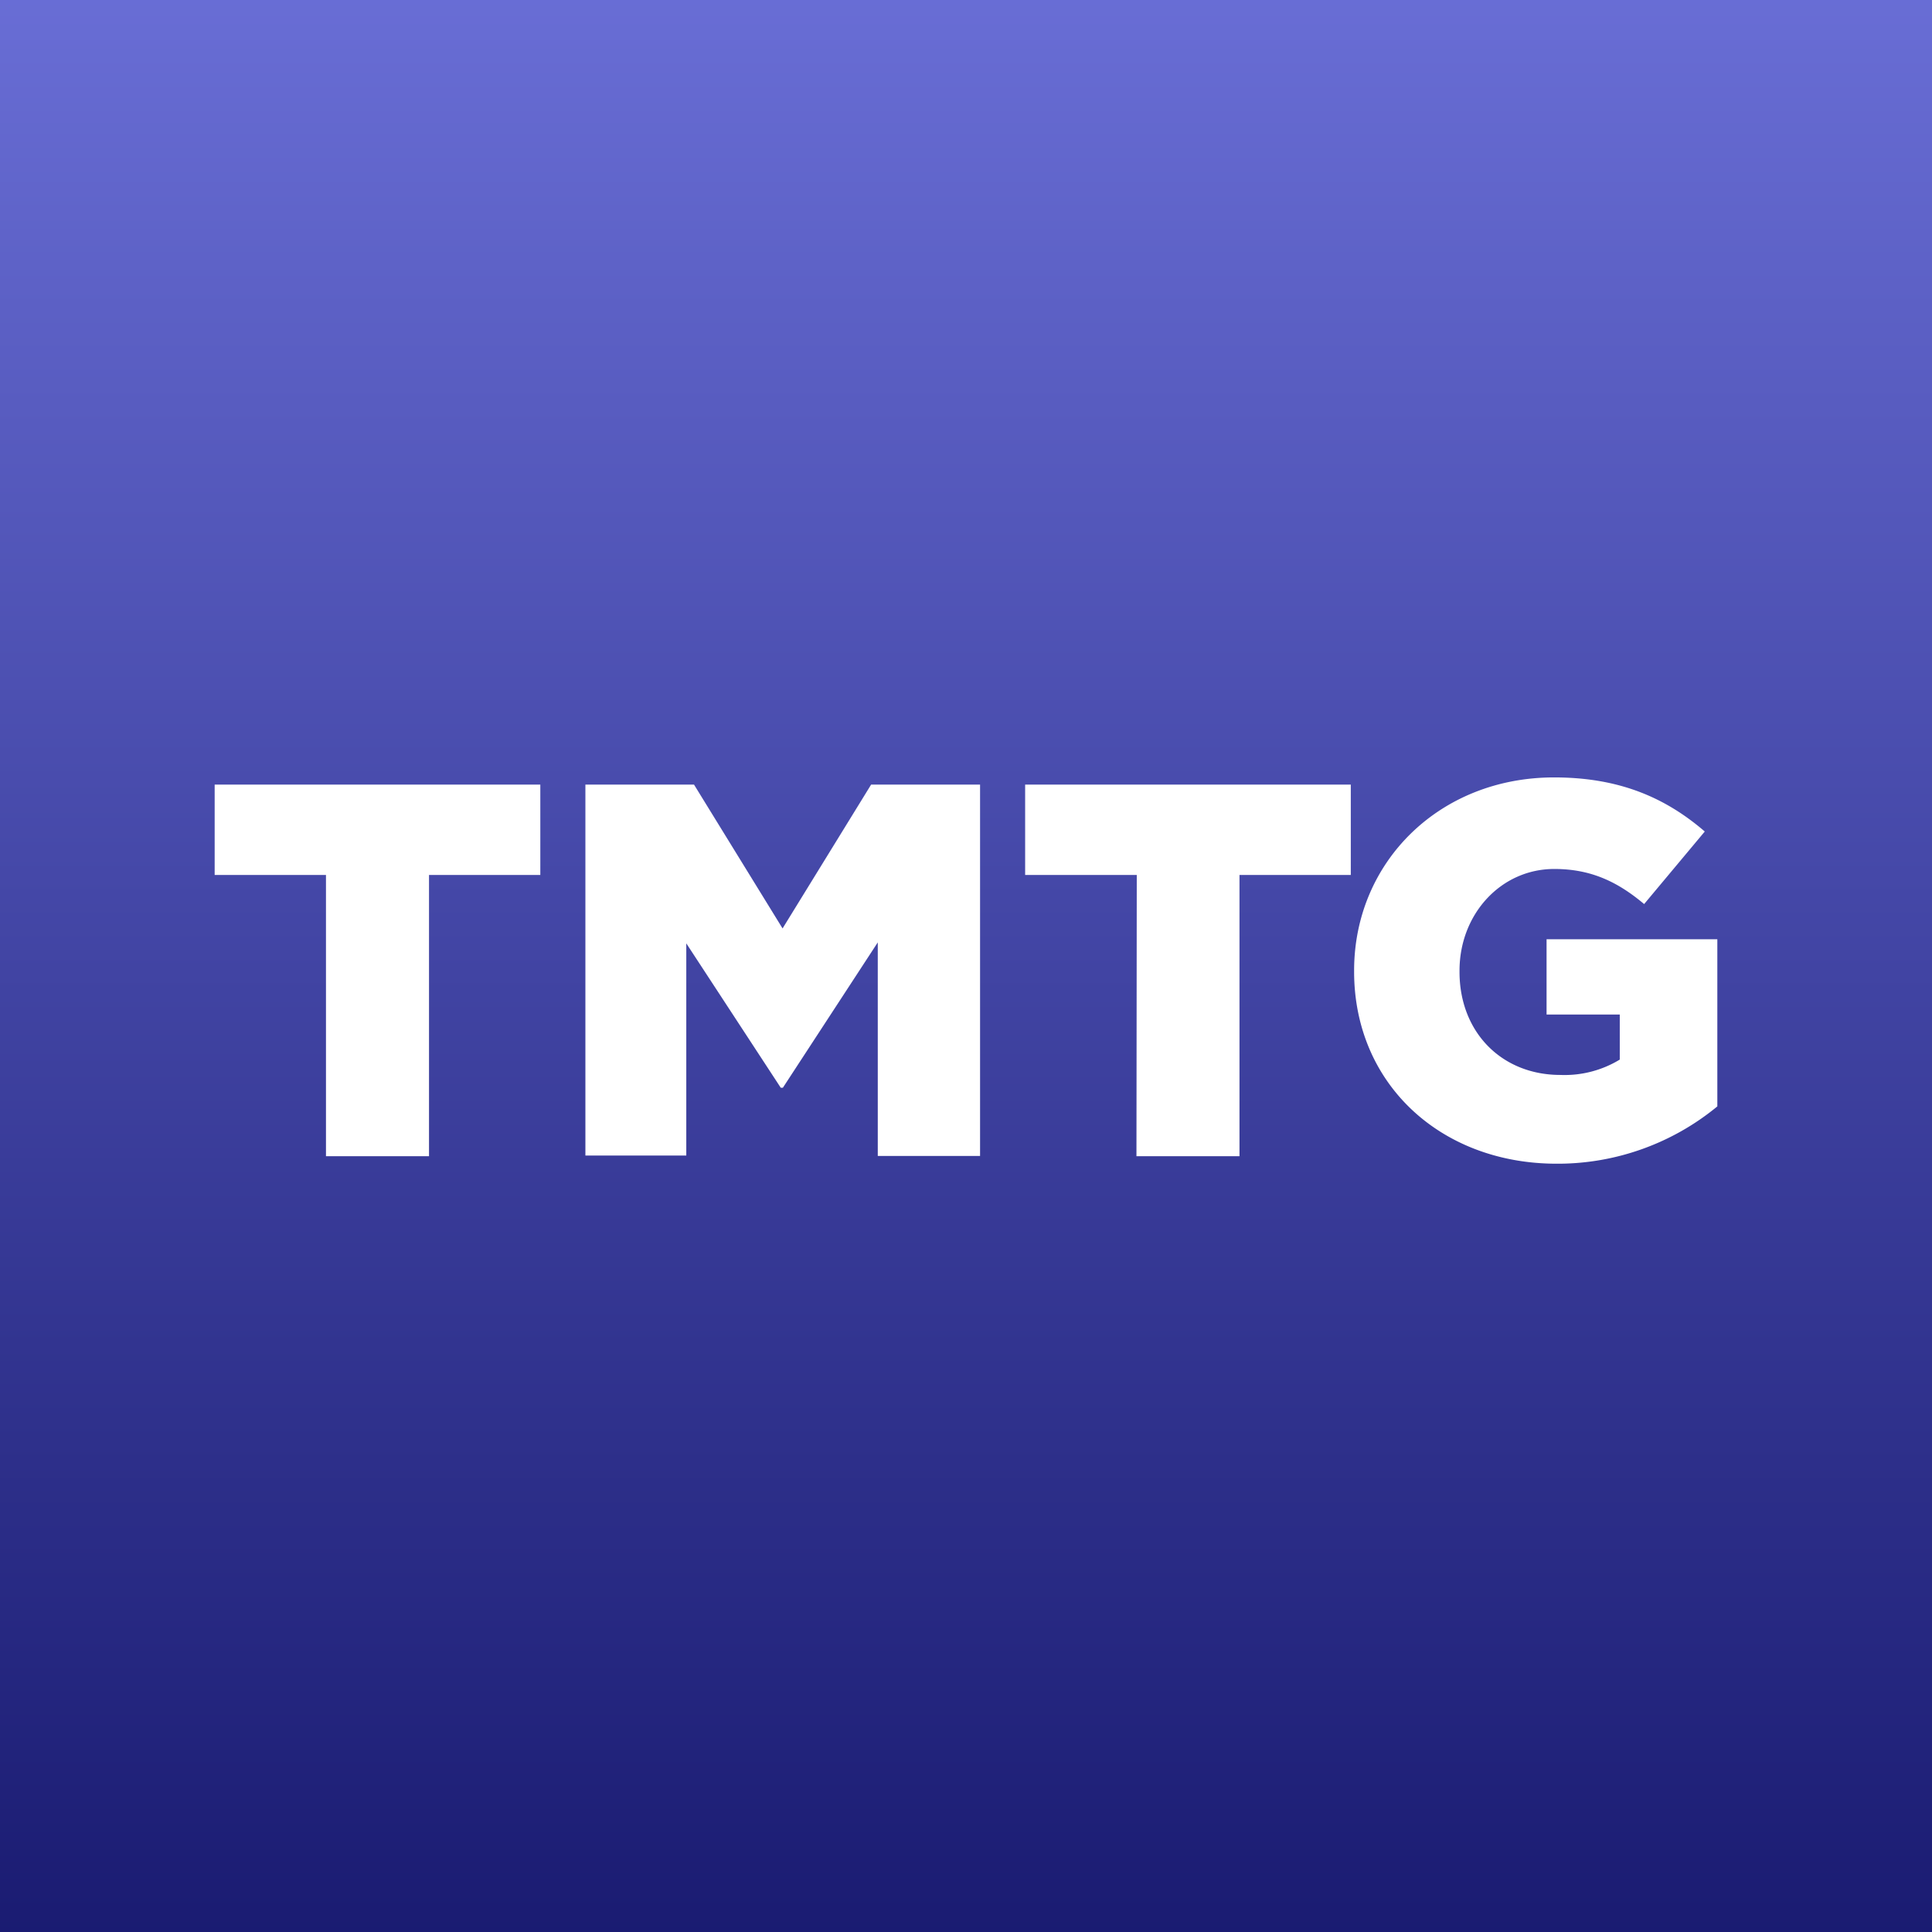 <svg xmlns="http://www.w3.org/2000/svg" viewBox="0 0 18 18">
  <rect x="0" y="0" width="18" height="18" fill="#333333" stroke="none"/>
  <g clip-path="url(#a)">
    <path fill="url(#b)" d="M0 0h18v18H0V0Z"/>
    <path fill="#fff" d="M14.479 7.243c.607 0 1.037.188 1.404.504l-.565.676c-.246-.207-.495-.327-.837-.327-.497 0-.883.42-.883.948v.011c0 .56.391.96.94.96a.99.99 0 0 0 .553-.143v-.42h-.682v-.701H16v1.557a2.339 2.339 0 0 1-1.502.534c-1.076-.002-1.882-.744-1.882-1.79v-.01c0-1.007.792-1.799 1.863-1.799Zm-9.445.067v.842H3.997v2.62h-.96v-2.62H2V7.31h3.034Zm7.551 0v.842h-1.037v2.62h-.96l.003-2.62h-1.04V7.31h3.034Zm-6.119 0 .825 1.34.825-1.34h1.015v3.46h-.953V8.78l-.884 1.354h-.02l-.88-1.345v1.977h-.94V7.31h1.012Z"/>
  </g>
  <defs>
    <linearGradient id="b" x1="9" x2="9" y1="24" y2="-1.5" gradientUnits="userSpaceOnUse">
      <stop stop-color="#000051"/>
      <stop offset="1" stop-color="#6F74DD"/>
    </linearGradient>
    <clipPath id="a">
      <path fill="#fff" d="M0 0h18v18H0z"/>
    </clipPath>
  </defs>
</svg>
